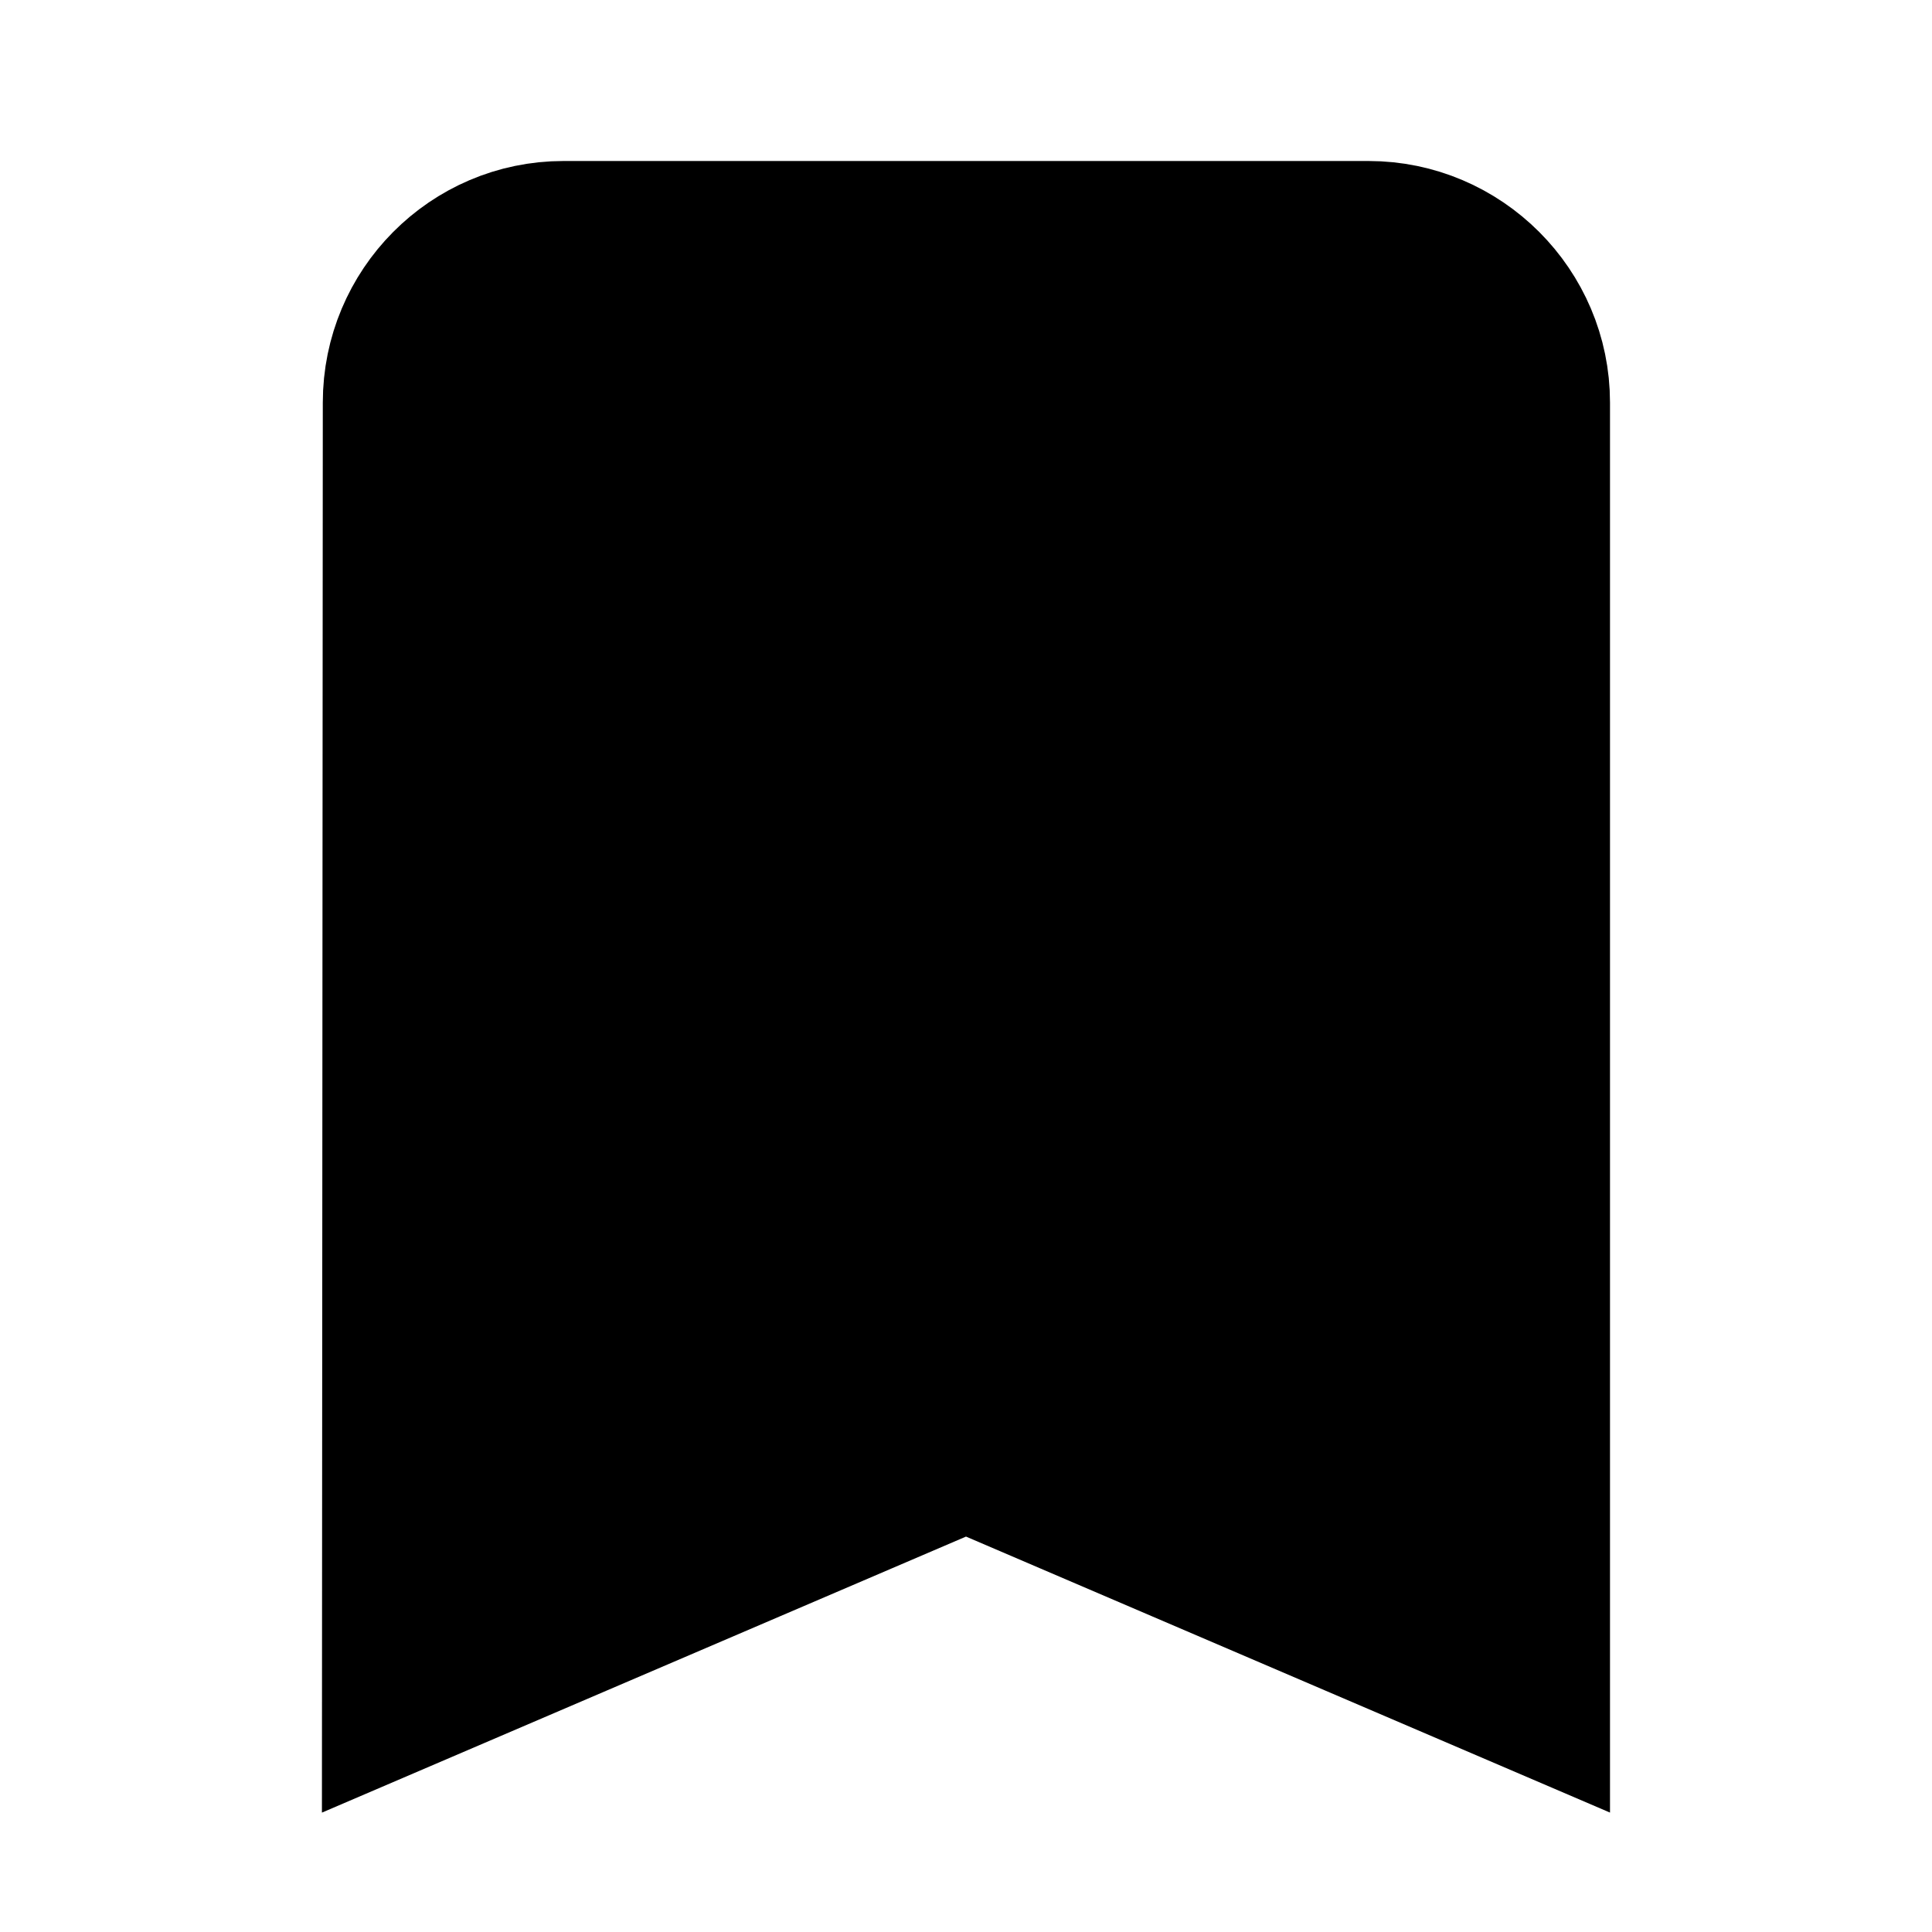 <svg xmlns="http://www.w3.org/2000/svg" height="24px" viewBox="0 0 24 24" width="24px" fill="currentColor" >
<path d="M0 0h24v24H0z" fill="none"/>
<path stroke="black" stroke-width="2px" d="M17 3H7c-1.1 0-1.99.9-1.99 2L5 21l7-3 7 3V5c0-1.1-.9-2-2-2z"/>
</svg>